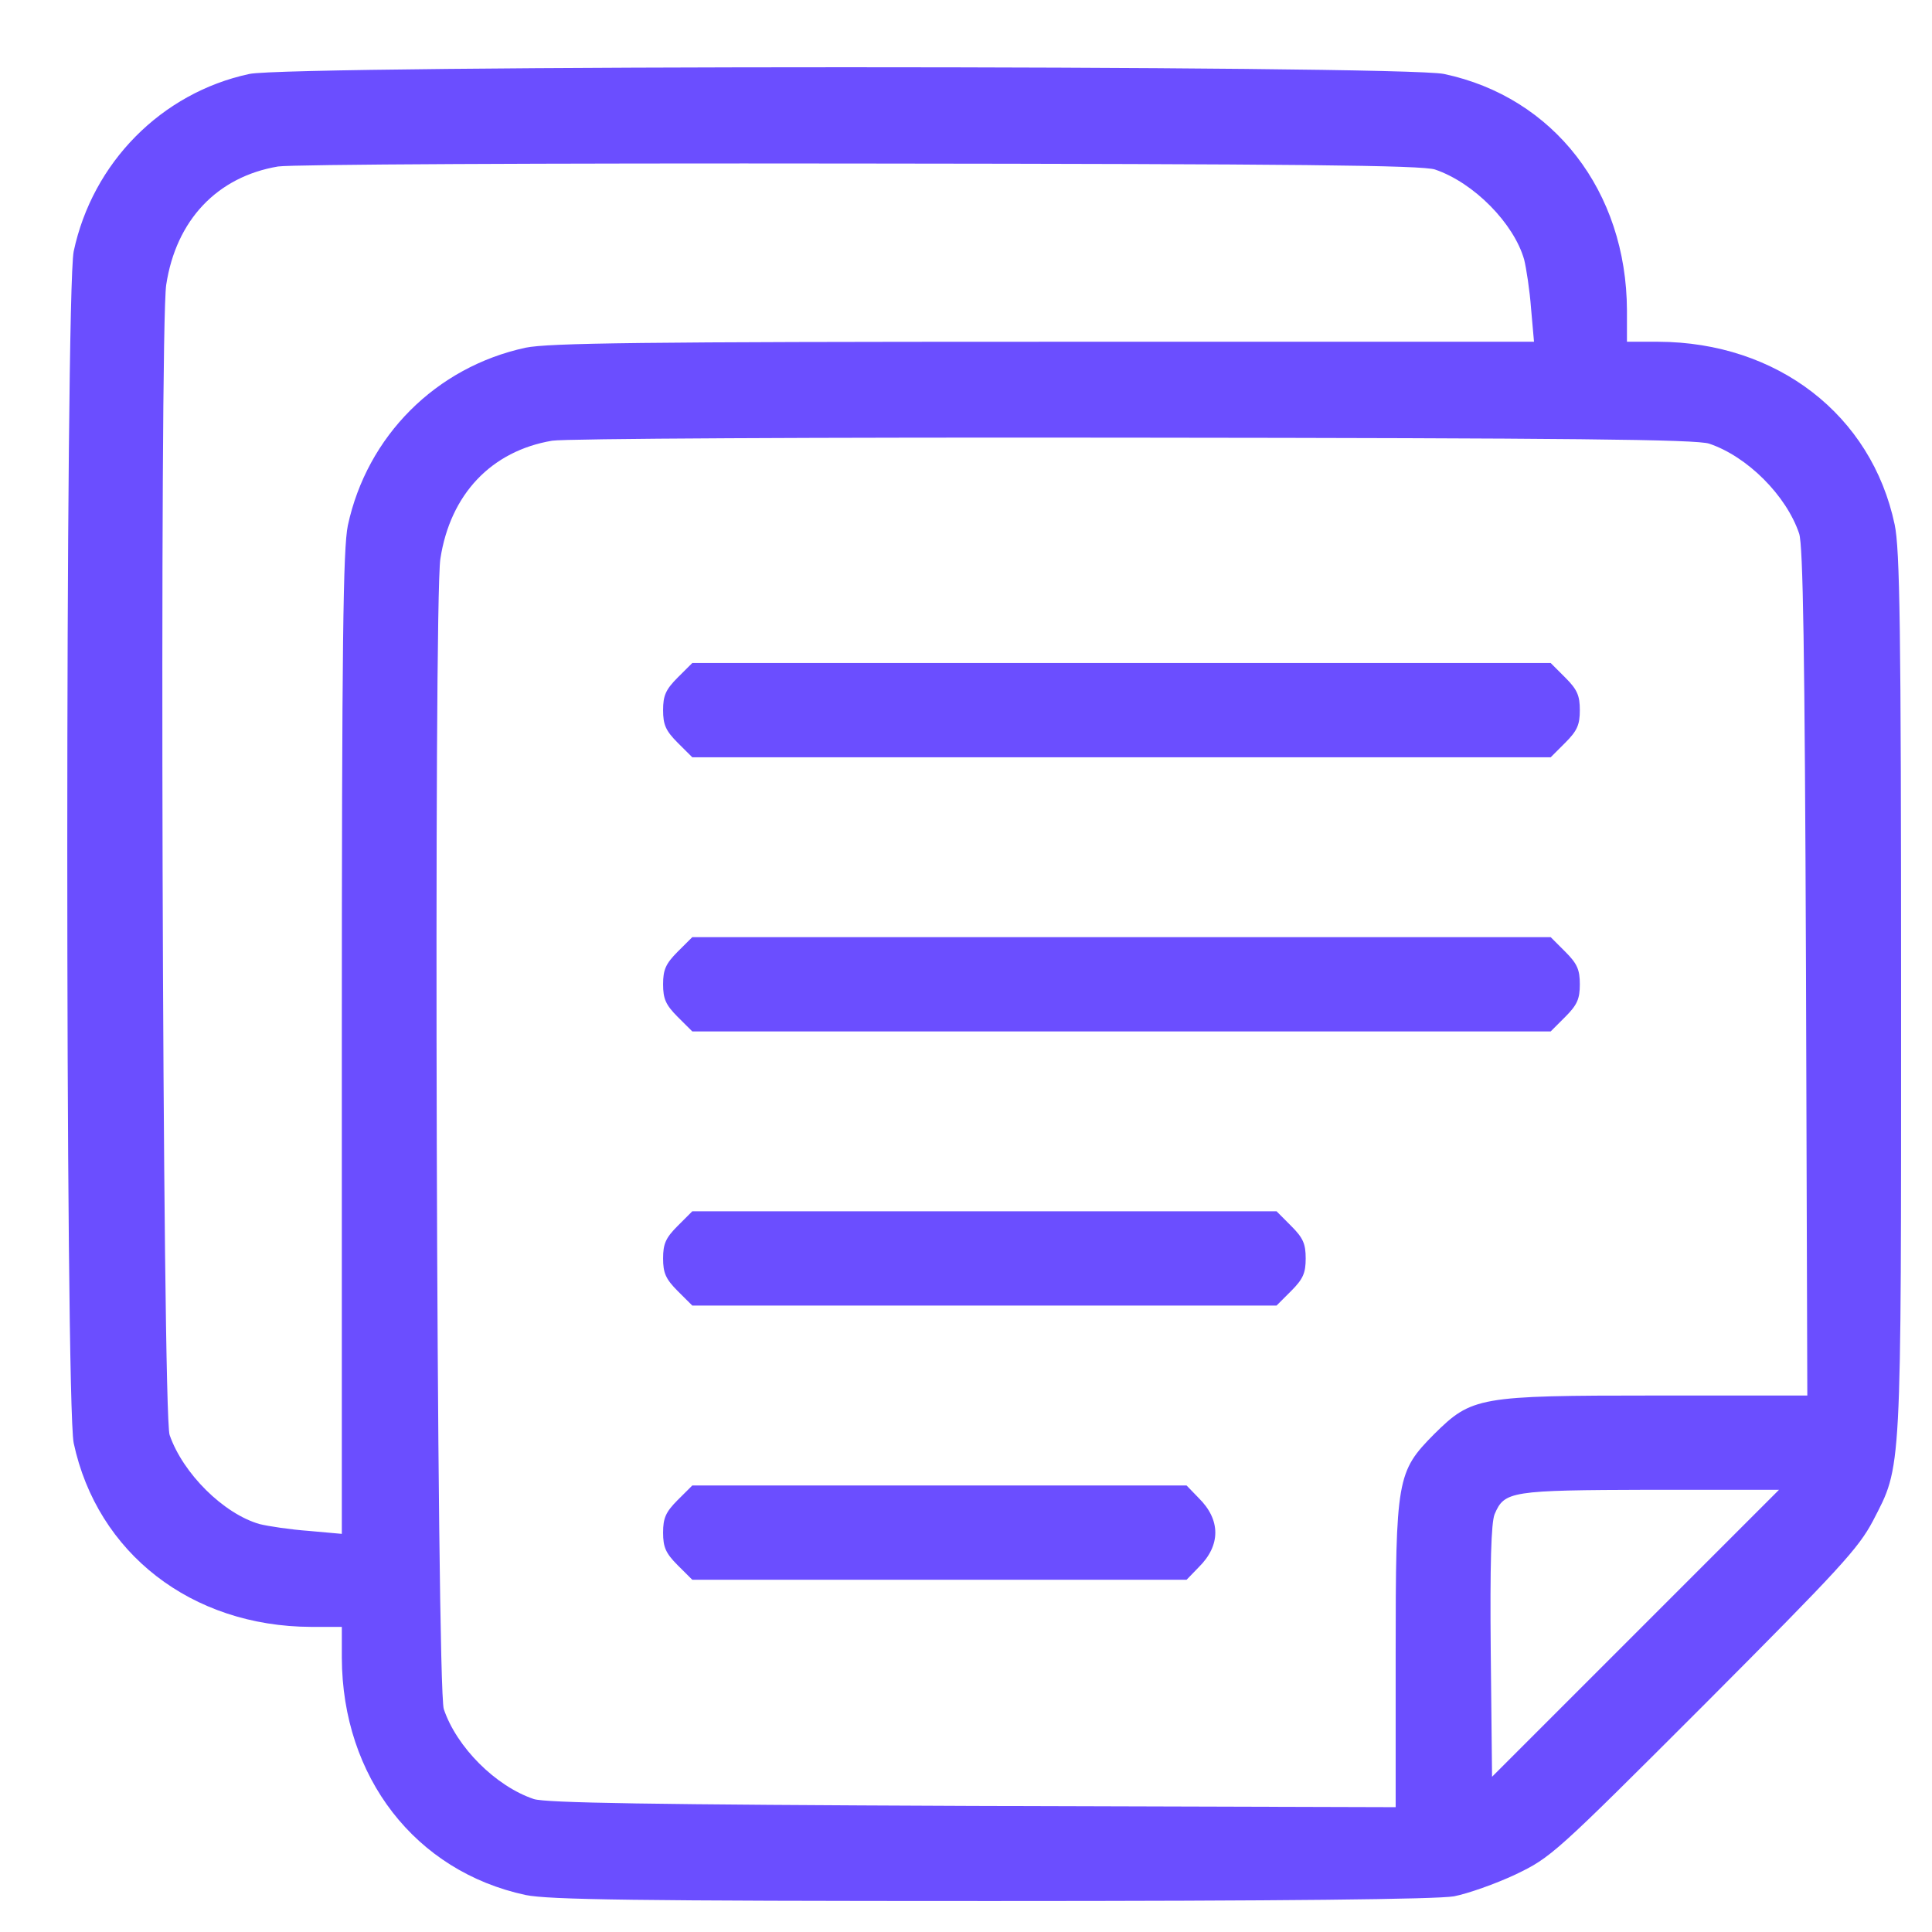 <svg width="28" height="28" viewBox="0 0 28 28" fill="none" xmlns="http://www.w3.org/2000/svg">
<path d="M3.613 1.072C2.34 1.345 1.341 2.357 1.068 3.643C0.944 4.251 0.944 20.306 1.068 20.914C1.409 22.51 2.775 23.571 4.507 23.578H4.954V24.025C4.96 25.757 6.022 27.122 7.618 27.464C7.953 27.532 9.176 27.551 14.366 27.551C18.594 27.551 20.823 27.526 21.071 27.483C21.27 27.445 21.673 27.303 21.965 27.166C22.48 26.918 22.53 26.874 24.703 24.701C26.671 22.727 26.932 22.441 27.143 22.044C27.565 21.225 27.552 21.454 27.552 14.389C27.552 9.093 27.534 7.957 27.459 7.603C27.124 6.014 25.758 4.959 24.032 4.953H23.579V4.499C23.573 2.773 22.518 1.408 20.928 1.072C20.326 0.942 4.197 0.942 3.613 1.072ZM20.798 2.457C21.363 2.649 21.94 3.239 22.089 3.761C22.12 3.885 22.17 4.208 22.189 4.468L22.232 4.953H15.13C9.281 4.953 7.953 4.971 7.618 5.039C6.32 5.319 5.32 6.318 5.041 7.616C4.973 7.951 4.954 9.28 4.954 15.128V22.23L4.476 22.187C4.209 22.168 3.886 22.119 3.762 22.088C3.241 21.939 2.651 21.355 2.458 20.796C2.353 20.492 2.309 4.779 2.409 4.127C2.552 3.189 3.148 2.562 4.029 2.413C4.222 2.382 7.853 2.364 12.466 2.37C18.78 2.376 20.618 2.395 20.798 2.457ZM24.771 6.43C25.324 6.616 25.889 7.181 26.075 7.734C26.131 7.908 26.156 9.404 26.174 14.091L26.193 20.225H23.989C21.425 20.225 21.332 20.244 20.785 20.784C20.245 21.33 20.227 21.423 20.227 23.987V26.191L14.099 26.173C9.406 26.154 7.909 26.129 7.736 26.073C7.183 25.887 6.618 25.322 6.432 24.77C6.326 24.465 6.283 8.752 6.382 8.1C6.525 7.163 7.121 6.536 8.002 6.387C8.195 6.356 11.827 6.337 16.44 6.343C22.753 6.349 24.591 6.368 24.771 6.43ZM23.703 23.671L21.624 25.75L21.605 23.938C21.593 22.671 21.611 22.069 21.661 21.945C21.804 21.61 21.89 21.597 23.921 21.591H25.783L23.703 23.671Z" fill="#6B4EFF"/>
<path d="M9.821 9.82C9.648 9.994 9.61 10.081 9.61 10.292C9.61 10.503 9.648 10.59 9.821 10.764L10.033 10.975H16.253H22.474L22.685 10.764C22.859 10.59 22.896 10.503 22.896 10.292C22.896 10.081 22.859 9.994 22.685 9.82L22.474 9.609H16.253H10.033L9.821 9.82Z" fill="#6B4EFF"/>
<path d="M9.821 13.793C9.648 13.967 9.61 14.054 9.61 14.265C9.61 14.476 9.648 14.563 9.821 14.737L10.033 14.948H16.253H22.474L22.685 14.737C22.859 14.563 22.896 14.476 22.896 14.265C22.896 14.054 22.859 13.967 22.685 13.793L22.474 13.582H16.253H10.033L9.821 13.793Z" fill="#6B4EFF"/>
<path d="M9.821 17.767C9.648 17.94 9.61 18.027 9.61 18.238C9.61 18.449 9.648 18.536 9.821 18.71L10.033 18.921H14.267H18.501L18.712 18.71C18.886 18.536 18.923 18.449 18.923 18.238C18.923 18.027 18.886 17.94 18.712 17.767L18.501 17.555H14.267H10.033L9.821 17.767Z" fill="#6B4EFF"/>
<path d="M9.821 21.74C9.648 21.914 9.61 22.001 9.61 22.212C9.61 22.423 9.648 22.51 9.821 22.684L10.033 22.895H13.615H17.197L17.371 22.715C17.694 22.398 17.694 22.026 17.371 21.709L17.197 21.529H13.615H10.033L9.821 21.74Z" fill="#6B4EFF"/>
</svg>
